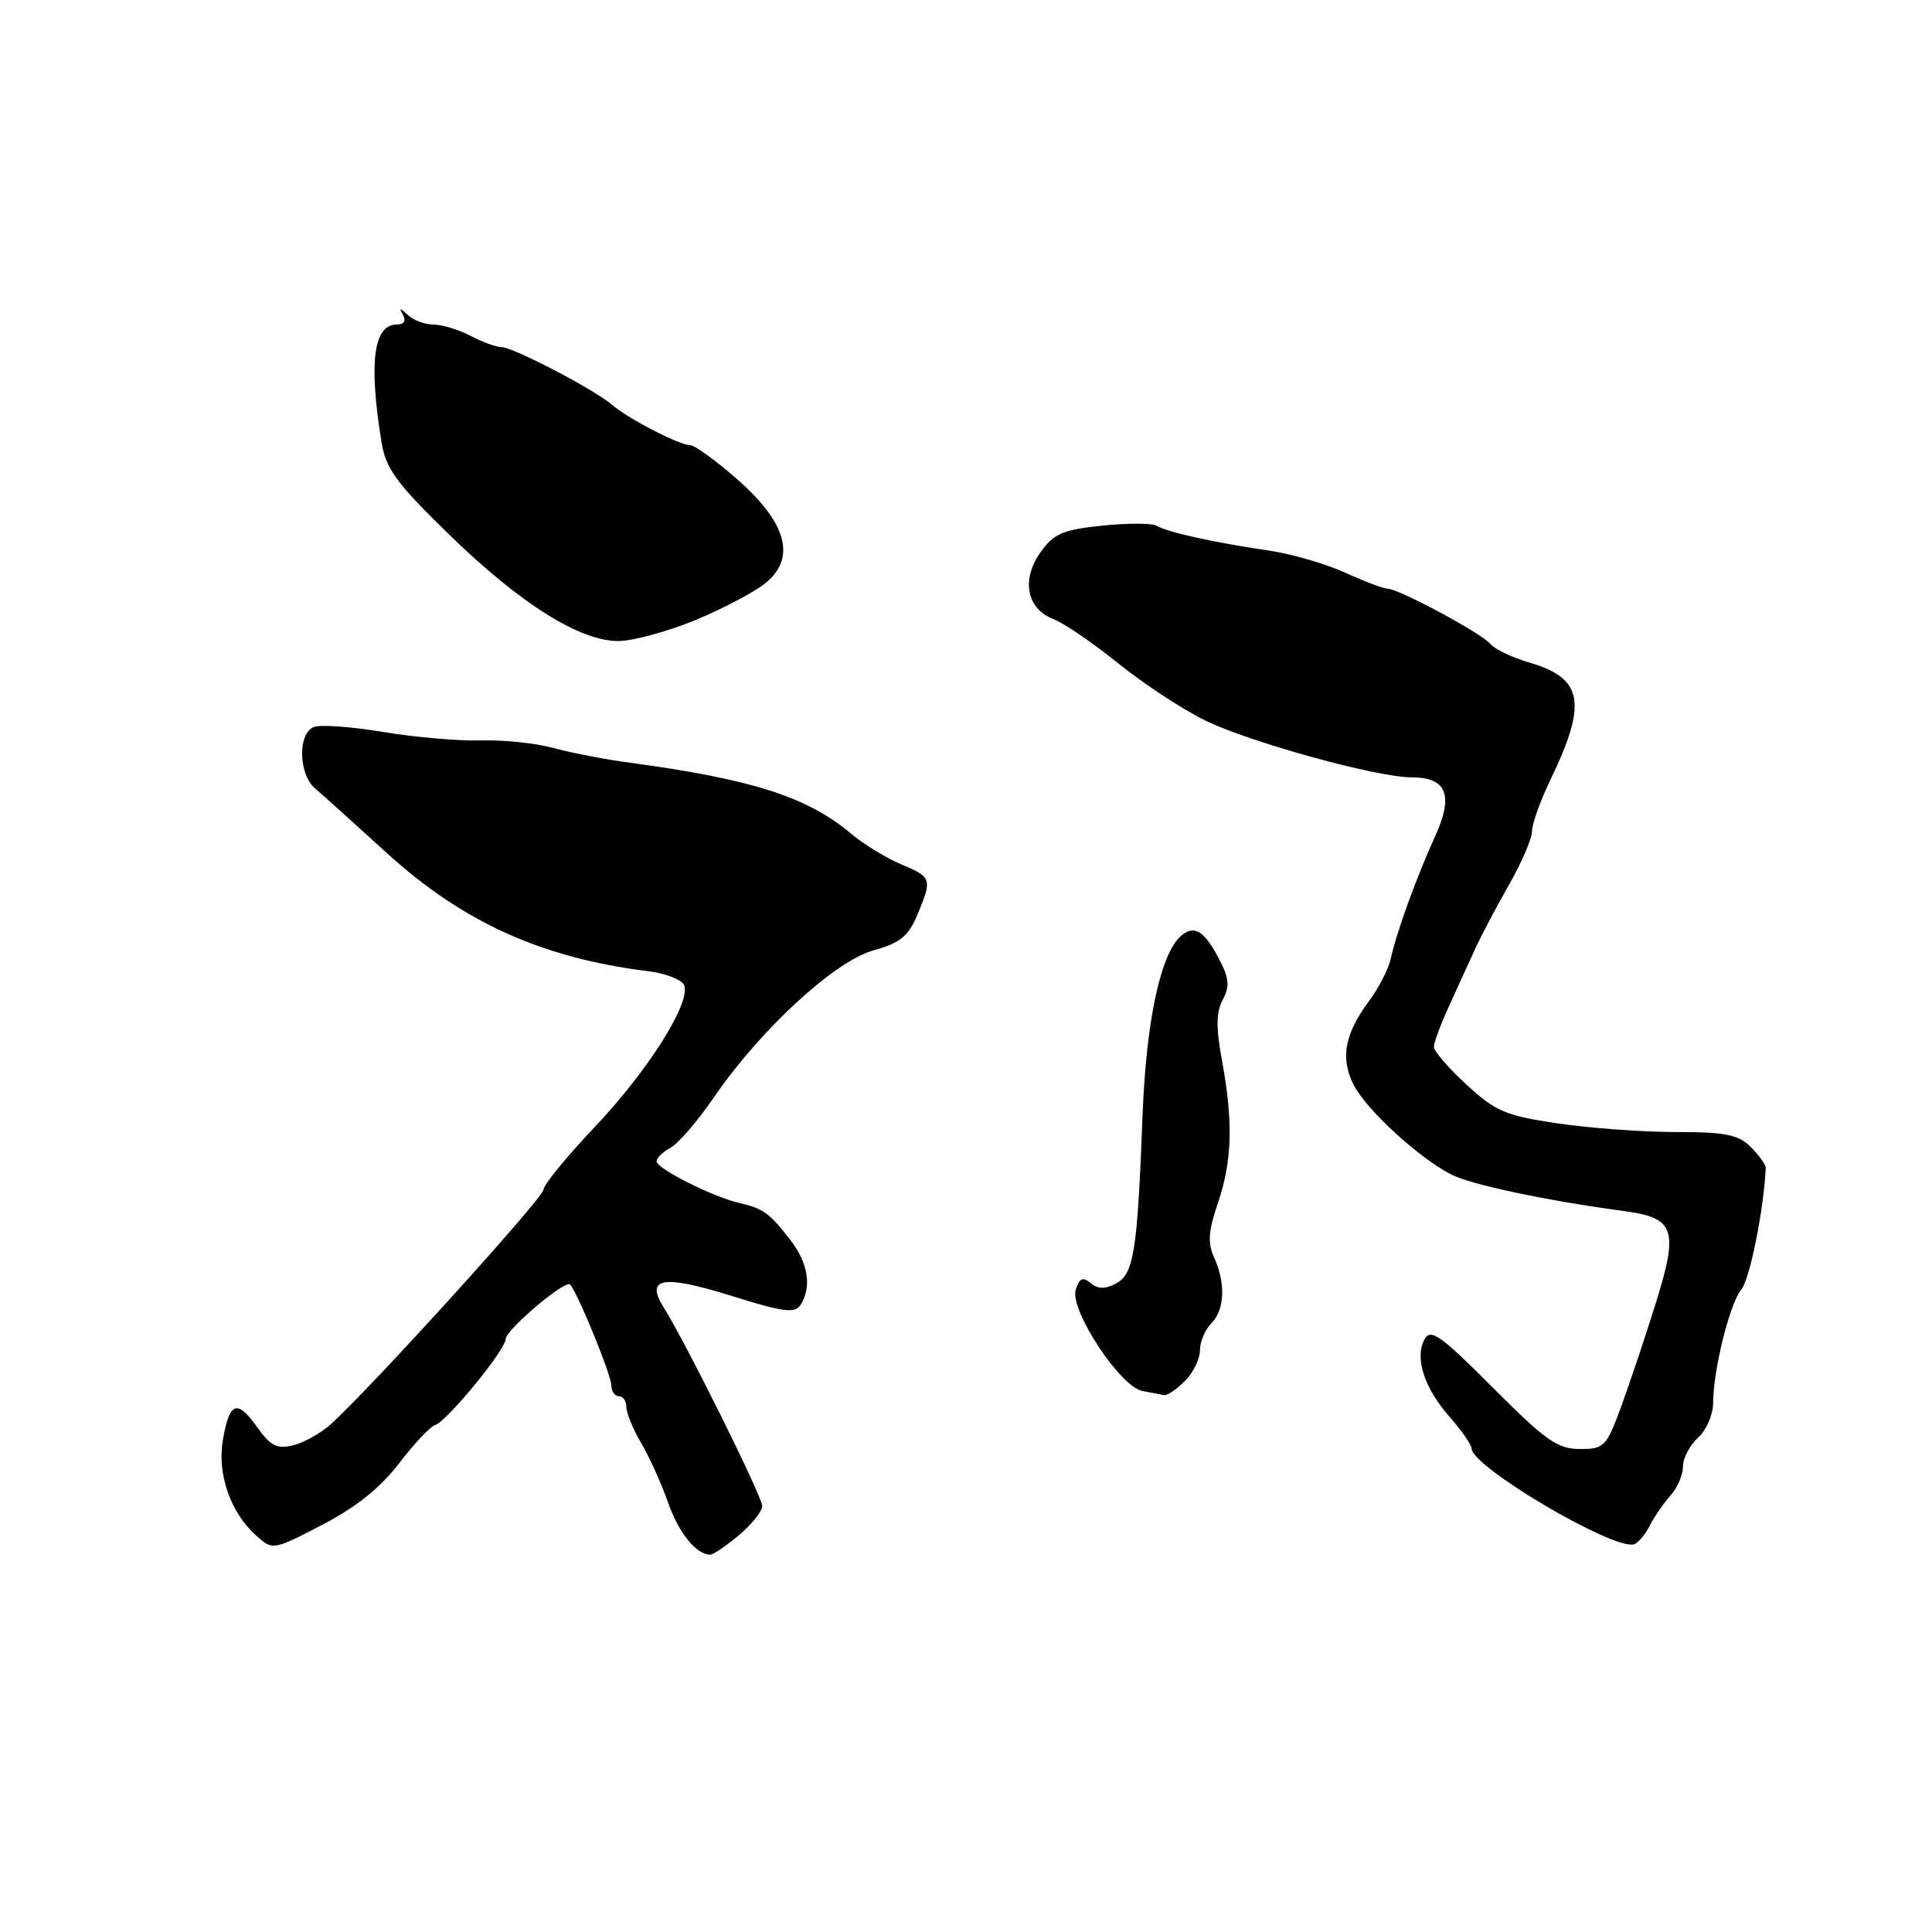 <?xml version="1.0" encoding="UTF-8" standalone="no"?>
<!DOCTYPE svg PUBLIC "-//W3C//DTD SVG 1.1//EN" "http://www.w3.org/Graphics/SVG/1.1/DTD/svg11.dtd" >
<svg xmlns="http://www.w3.org/2000/svg" xmlns:xlink="http://www.w3.org/1999/xlink" version="1.1" viewBox="0 0 256 256">
 <g >
 <path fill="currentColor"
d=" M 97.92 203.41 C 99.62 201.99 101.00 200.25 101.00 199.55 C 101.00 198.31 90.82 177.80 87.96 173.27 C 85.44 169.29 87.83 168.87 96.86 171.69 C 103.83 173.88 105.34 174.07 106.08 172.90 C 107.58 170.53 107.10 167.41 104.78 164.38 C 102.02 160.78 101.12 160.12 98.00 159.41 C 94.48 158.61 87.00 154.85 87.00 153.88 C 87.00 153.43 87.83 152.63 88.85 152.08 C 89.86 151.54 92.45 148.53 94.60 145.40 C 100.75 136.43 110.57 127.38 115.71 125.94 C 119.27 124.95 120.37 124.06 121.55 121.23 C 123.55 116.45 123.48 116.23 119.41 114.53 C 117.44 113.70 114.46 111.88 112.79 110.48 C 107.00 105.60 99.67 103.25 83.50 101.07 C 80.20 100.63 75.61 99.74 73.31 99.11 C 71.00 98.47 66.73 98.03 63.81 98.11 C 60.89 98.20 55.05 97.70 50.84 97.00 C 46.62 96.29 42.46 95.99 41.59 96.33 C 39.43 97.16 39.54 102.61 41.75 104.47 C 42.71 105.29 46.95 109.10 51.18 112.96 C 61.29 122.18 71.74 126.92 85.82 128.68 C 88.20 128.97 90.38 129.82 90.66 130.56 C 91.55 132.88 85.88 141.86 78.81 149.33 C 75.07 153.27 72.01 157.02 72.01 157.65 C 72.00 158.71 49.39 183.65 43.88 188.68 C 42.57 189.87 40.32 191.14 38.87 191.50 C 36.70 192.04 35.86 191.62 34.05 189.07 C 31.40 185.35 30.39 185.75 29.52 190.88 C 28.77 195.35 30.56 200.46 33.94 203.47 C 36.15 205.44 36.15 205.44 42.69 202.05 C 47.16 199.73 50.39 197.15 52.87 193.91 C 54.87 191.29 57.02 189.01 57.65 188.83 C 59.17 188.40 67.00 178.85 67.00 177.44 C 67.00 176.23 74.88 169.55 75.53 170.20 C 76.47 171.13 81.00 182.18 81.00 183.53 C 81.00 184.34 81.45 185.00 82.00 185.00 C 82.55 185.00 83.00 185.65 83.00 186.44 C 83.00 187.24 83.88 189.38 84.96 191.21 C 86.04 193.04 87.63 196.56 88.49 199.02 C 89.92 203.11 92.25 206.00 94.11 206.00 C 94.52 206.00 96.23 204.83 97.92 203.41 Z  M 218.59 202.18 C 219.19 200.99 220.43 199.19 221.34 198.18 C 222.25 197.17 223.00 195.44 223.00 194.33 C 223.00 193.22 223.90 191.50 225.00 190.50 C 226.10 189.50 227.00 187.44 227.00 185.92 C 227.00 181.53 229.21 172.66 230.76 170.82 C 231.86 169.52 233.73 160.15 233.97 154.75 C 233.99 154.34 233.10 153.10 232.00 152.00 C 230.34 150.34 228.67 150.00 222.04 150.00 C 217.66 150.00 210.61 149.48 206.36 148.85 C 199.49 147.83 198.15 147.26 194.32 143.72 C 191.94 141.54 190.00 139.29 190.00 138.73 C 190.00 138.17 190.84 135.87 191.87 133.61 C 192.90 131.35 194.46 127.92 195.34 126.00 C 196.21 124.08 198.30 120.12 199.97 117.20 C 201.63 114.29 203.00 111.11 203.00 110.14 C 203.00 109.17 204.11 106.08 205.46 103.28 C 210.34 93.16 209.77 89.89 202.73 87.82 C 200.41 87.14 198.05 86.02 197.50 85.34 C 196.38 83.94 185.32 78.00 183.84 78.00 C 183.32 78.00 180.78 77.04 178.20 75.86 C 175.61 74.69 171.03 73.36 168.00 72.93 C 160.91 71.90 154.63 70.51 153.28 69.67 C 152.69 69.31 149.44 69.30 146.07 69.65 C 140.80 70.20 139.63 70.70 137.87 73.19 C 135.29 76.81 136.04 80.68 139.58 82.03 C 140.96 82.56 144.81 85.19 148.14 87.87 C 151.46 90.56 156.66 93.98 159.70 95.47 C 165.59 98.35 182.44 103.00 187.01 103.00 C 191.70 103.00 192.65 105.33 190.17 110.79 C 187.65 116.35 185.05 123.50 184.29 127.00 C 183.99 128.38 182.70 130.90 181.43 132.61 C 178.15 137.01 177.56 140.25 179.39 143.79 C 181.09 147.07 187.89 153.33 192.24 155.60 C 194.82 156.96 204.74 159.06 215.25 160.48 C 221.92 161.38 222.44 162.90 219.43 172.58 C 218.07 176.94 216.01 183.09 214.86 186.25 C 212.86 191.72 212.59 192.00 209.33 192.00 C 206.38 192.00 204.80 190.88 197.81 183.87 C 190.91 176.94 189.58 176.00 188.77 177.45 C 187.41 179.88 188.69 183.88 192.07 187.73 C 193.68 189.57 195.00 191.46 195.00 191.94 C 195.00 194.35 213.75 205.42 216.50 204.63 C 217.05 204.47 217.99 203.37 218.59 202.18 Z  M 157.00 183.00 C 158.10 181.90 159.00 180.07 159.00 178.93 C 159.00 177.79 159.68 176.18 160.50 175.36 C 162.28 173.58 162.43 170.04 160.88 166.63 C 160.00 164.70 160.11 163.13 161.38 159.41 C 163.27 153.85 163.42 148.64 161.92 140.52 C 161.11 136.15 161.14 134.12 162.02 132.47 C 162.96 130.71 162.88 129.66 161.60 127.20 C 159.62 123.37 158.29 122.51 156.56 123.95 C 153.80 126.24 151.87 135.21 151.39 147.90 C 150.71 165.84 150.24 168.80 147.88 170.07 C 146.43 170.84 145.49 170.82 144.52 170.02 C 143.47 169.15 143.03 169.35 142.54 170.89 C 141.70 173.53 148.40 183.73 151.35 184.31 C 152.53 184.54 153.84 184.79 154.25 184.86 C 154.66 184.94 155.90 184.10 157.00 183.00 Z  M 92.06 82.20 C 95.67 80.71 99.85 78.52 101.37 77.31 C 105.55 73.98 104.29 69.28 97.65 63.48 C 94.84 61.01 92.06 59.00 91.48 59.00 C 90.05 59.00 83.16 55.44 81.13 53.66 C 78.89 51.69 68.00 46.00 66.47 46.00 C 65.79 46.00 63.94 45.33 62.36 44.51 C 60.79 43.68 58.58 43.01 57.45 43.01 C 56.32 43.00 54.79 42.44 54.05 41.75 C 52.98 40.75 52.85 40.75 53.41 41.75 C 53.84 42.51 53.52 43.00 52.59 43.00 C 49.49 43.00 48.83 48.05 50.56 58.63 C 51.13 62.11 52.53 64.03 59.43 70.75 C 68.89 79.98 76.88 85.00 82.00 84.94 C 83.92 84.91 88.45 83.68 92.06 82.20 Z "/>
</g>
</svg>